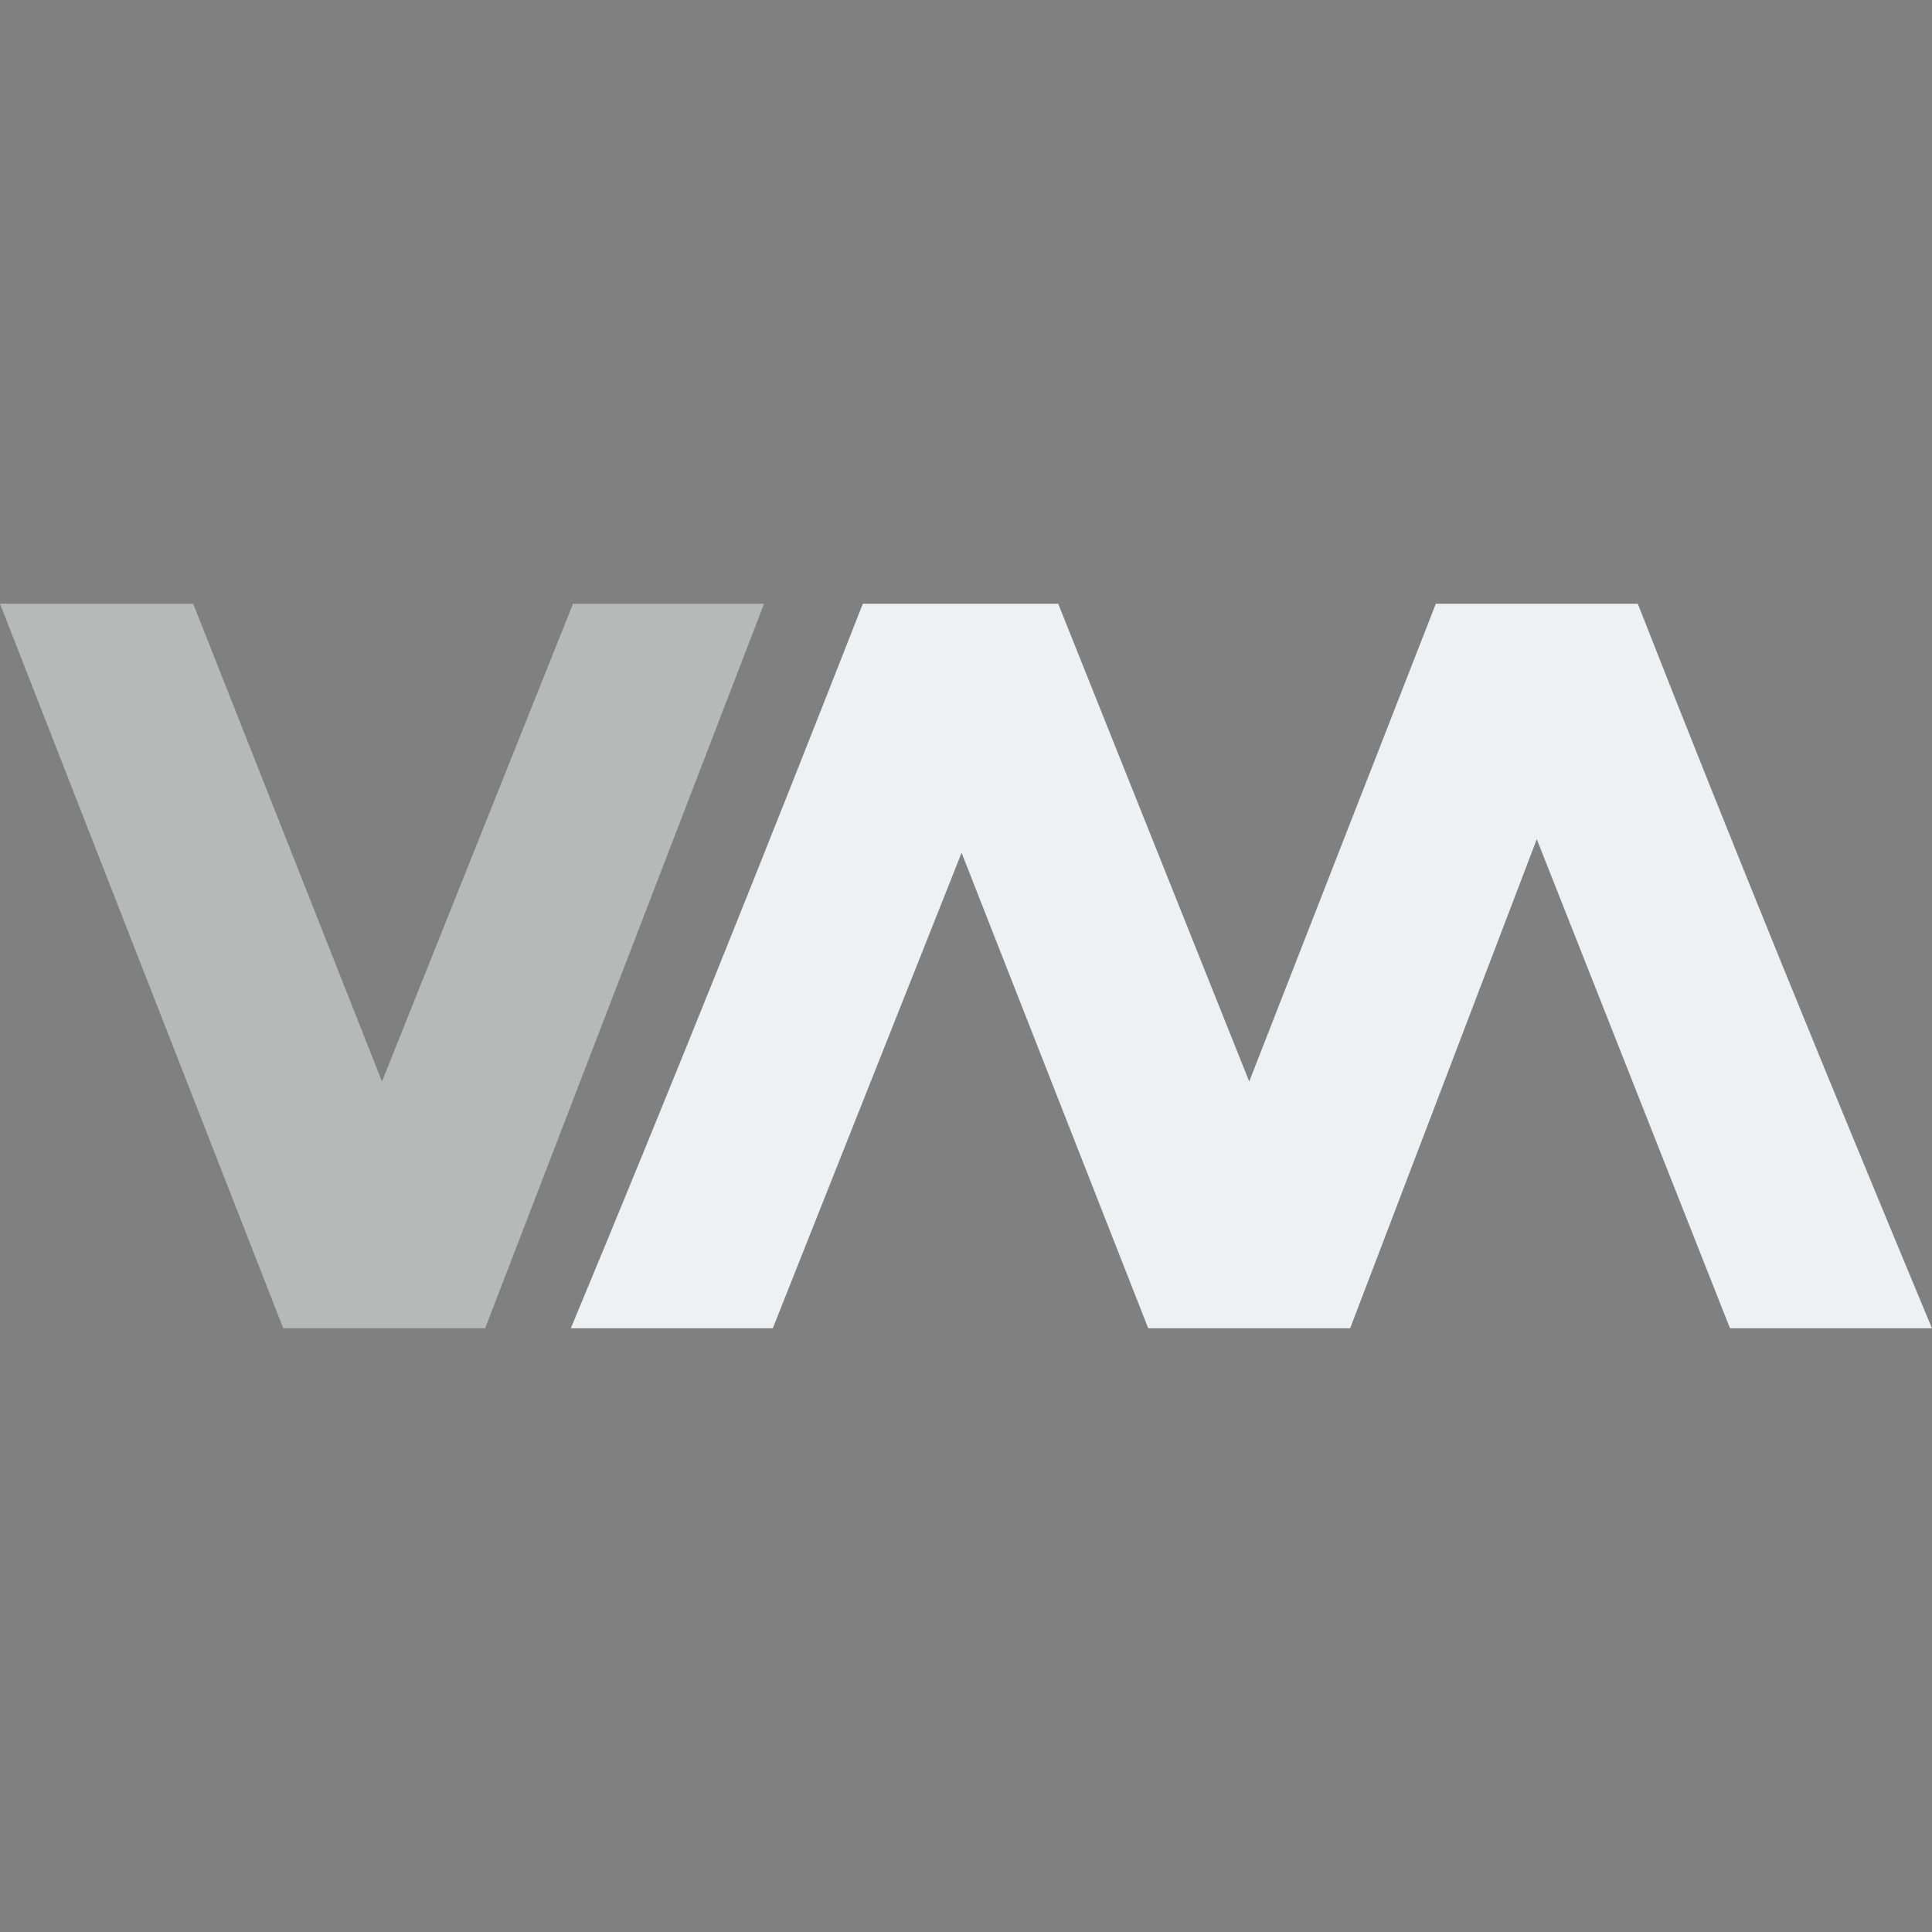 <svg xmlns="http://www.w3.org/2000/svg" id="svg6" width="32" height="32" version="1.1">
 <rect width="100%" height="100%" fill="#808080" stroke="none"/>
 <g id="22-22-virt-manager" transform="translate(32,10)">
  <rect id="rect822" style="opacity:0.001" width="22" height="22" x="0" y="0"/>
  <path id="path2" style="opacity:0.5;fill:#eff0f1" d="m 0,7 3.225,8 h 2.3 L 8.7,7 H 6.525 L 4.35,12.275 2.2,7 Z"/>
  <path id="path4" style="opacity:1;fill:#eff0f1" d="M 9.825,7 C 8.742,9.681 7.641,12.344 6.5,15 H 8.8 L 10.95,9.75 13.075,15 h 2.3 L 17.5,9.6 19.7,15 H 22 C 20.859,12.344 19.733,9.681 18.65,7 h -2.3 L 14.225,12.275 12.05,7 Z"/>
 </g>
 <g id="virt-manager">
  <rect id="rect818" style="opacity:0.001" width="32" height="32" x="0" y="0"/>
  <path id="path820" style="opacity:0.5;fill:#eff0f1" d="M -5e-7,10 4.691,22 H 8.036 L 12.655,10 H 9.491 L 6.327,17.913 3.2,10 Z"/>
  <path id="path822" style="opacity:1;fill:#eff0f1" d="M 14.291,10 C 12.715,14.021 11.114,18.016 9.455,22 H 12.8 L 15.927,14.125 19.018,22 h 3.345 l 3.091,-8.1 3.2,8.1 h 3.345 C 30.34,18.016 28.703,14.021 27.127,10 H 23.782 L 20.691,17.913 17.527,10 Z"/>
 </g>
</svg>
